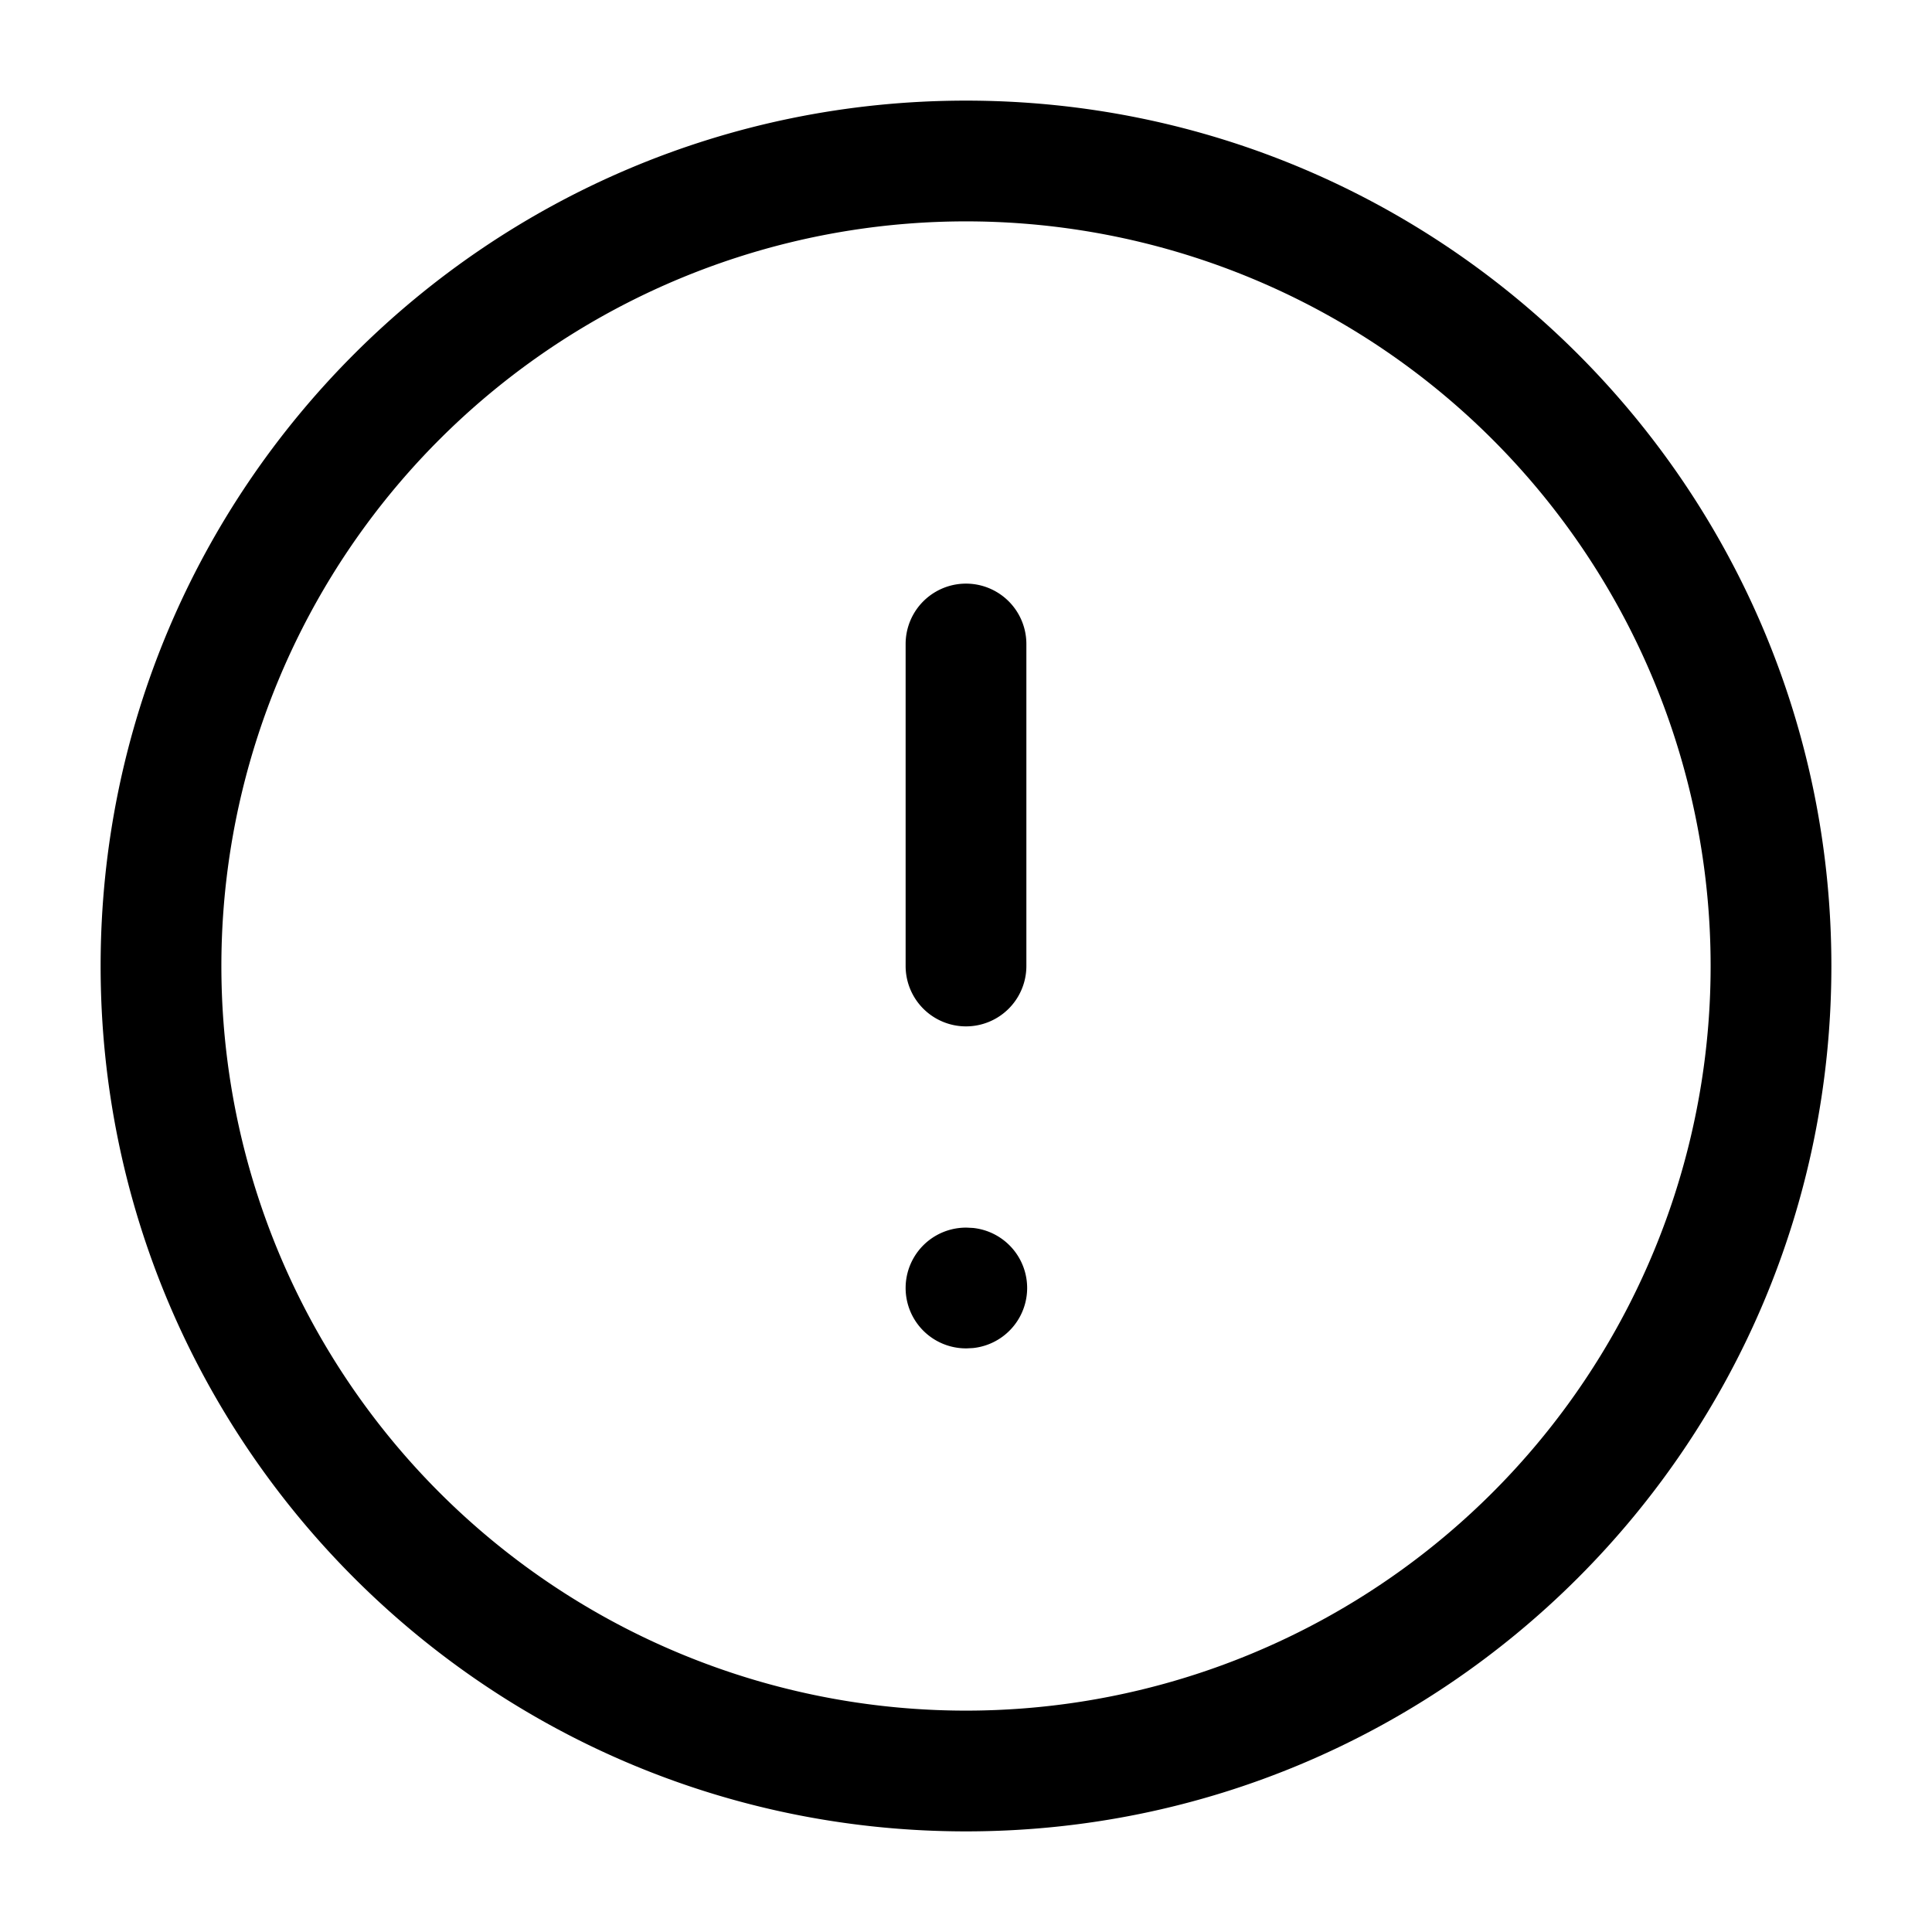<svg xmlns="http://www.w3.org/2000/svg" fill="currentColor" viewBox="0 0 24 24">
  <path d="M21.25 12a9.25 9.25 0 1 0-18.5 0 9.25 9.25 0 0 0 18.5 0Zm-9.24 3.25.077.004a.75.75 0 0 1 0 1.492l-.077.004H12a.75.75 0 0 1 0-1.5h.01ZM11.25 12V8a.75.75 0 0 1 1.5 0v4a.75.75 0 0 1-1.5 0Zm11.5 0c0 5.937-4.813 10.75-10.75 10.75S1.25 17.937 1.25 12 6.063 1.25 12 1.25 22.75 6.063 22.75 12Z"/>
</svg>
